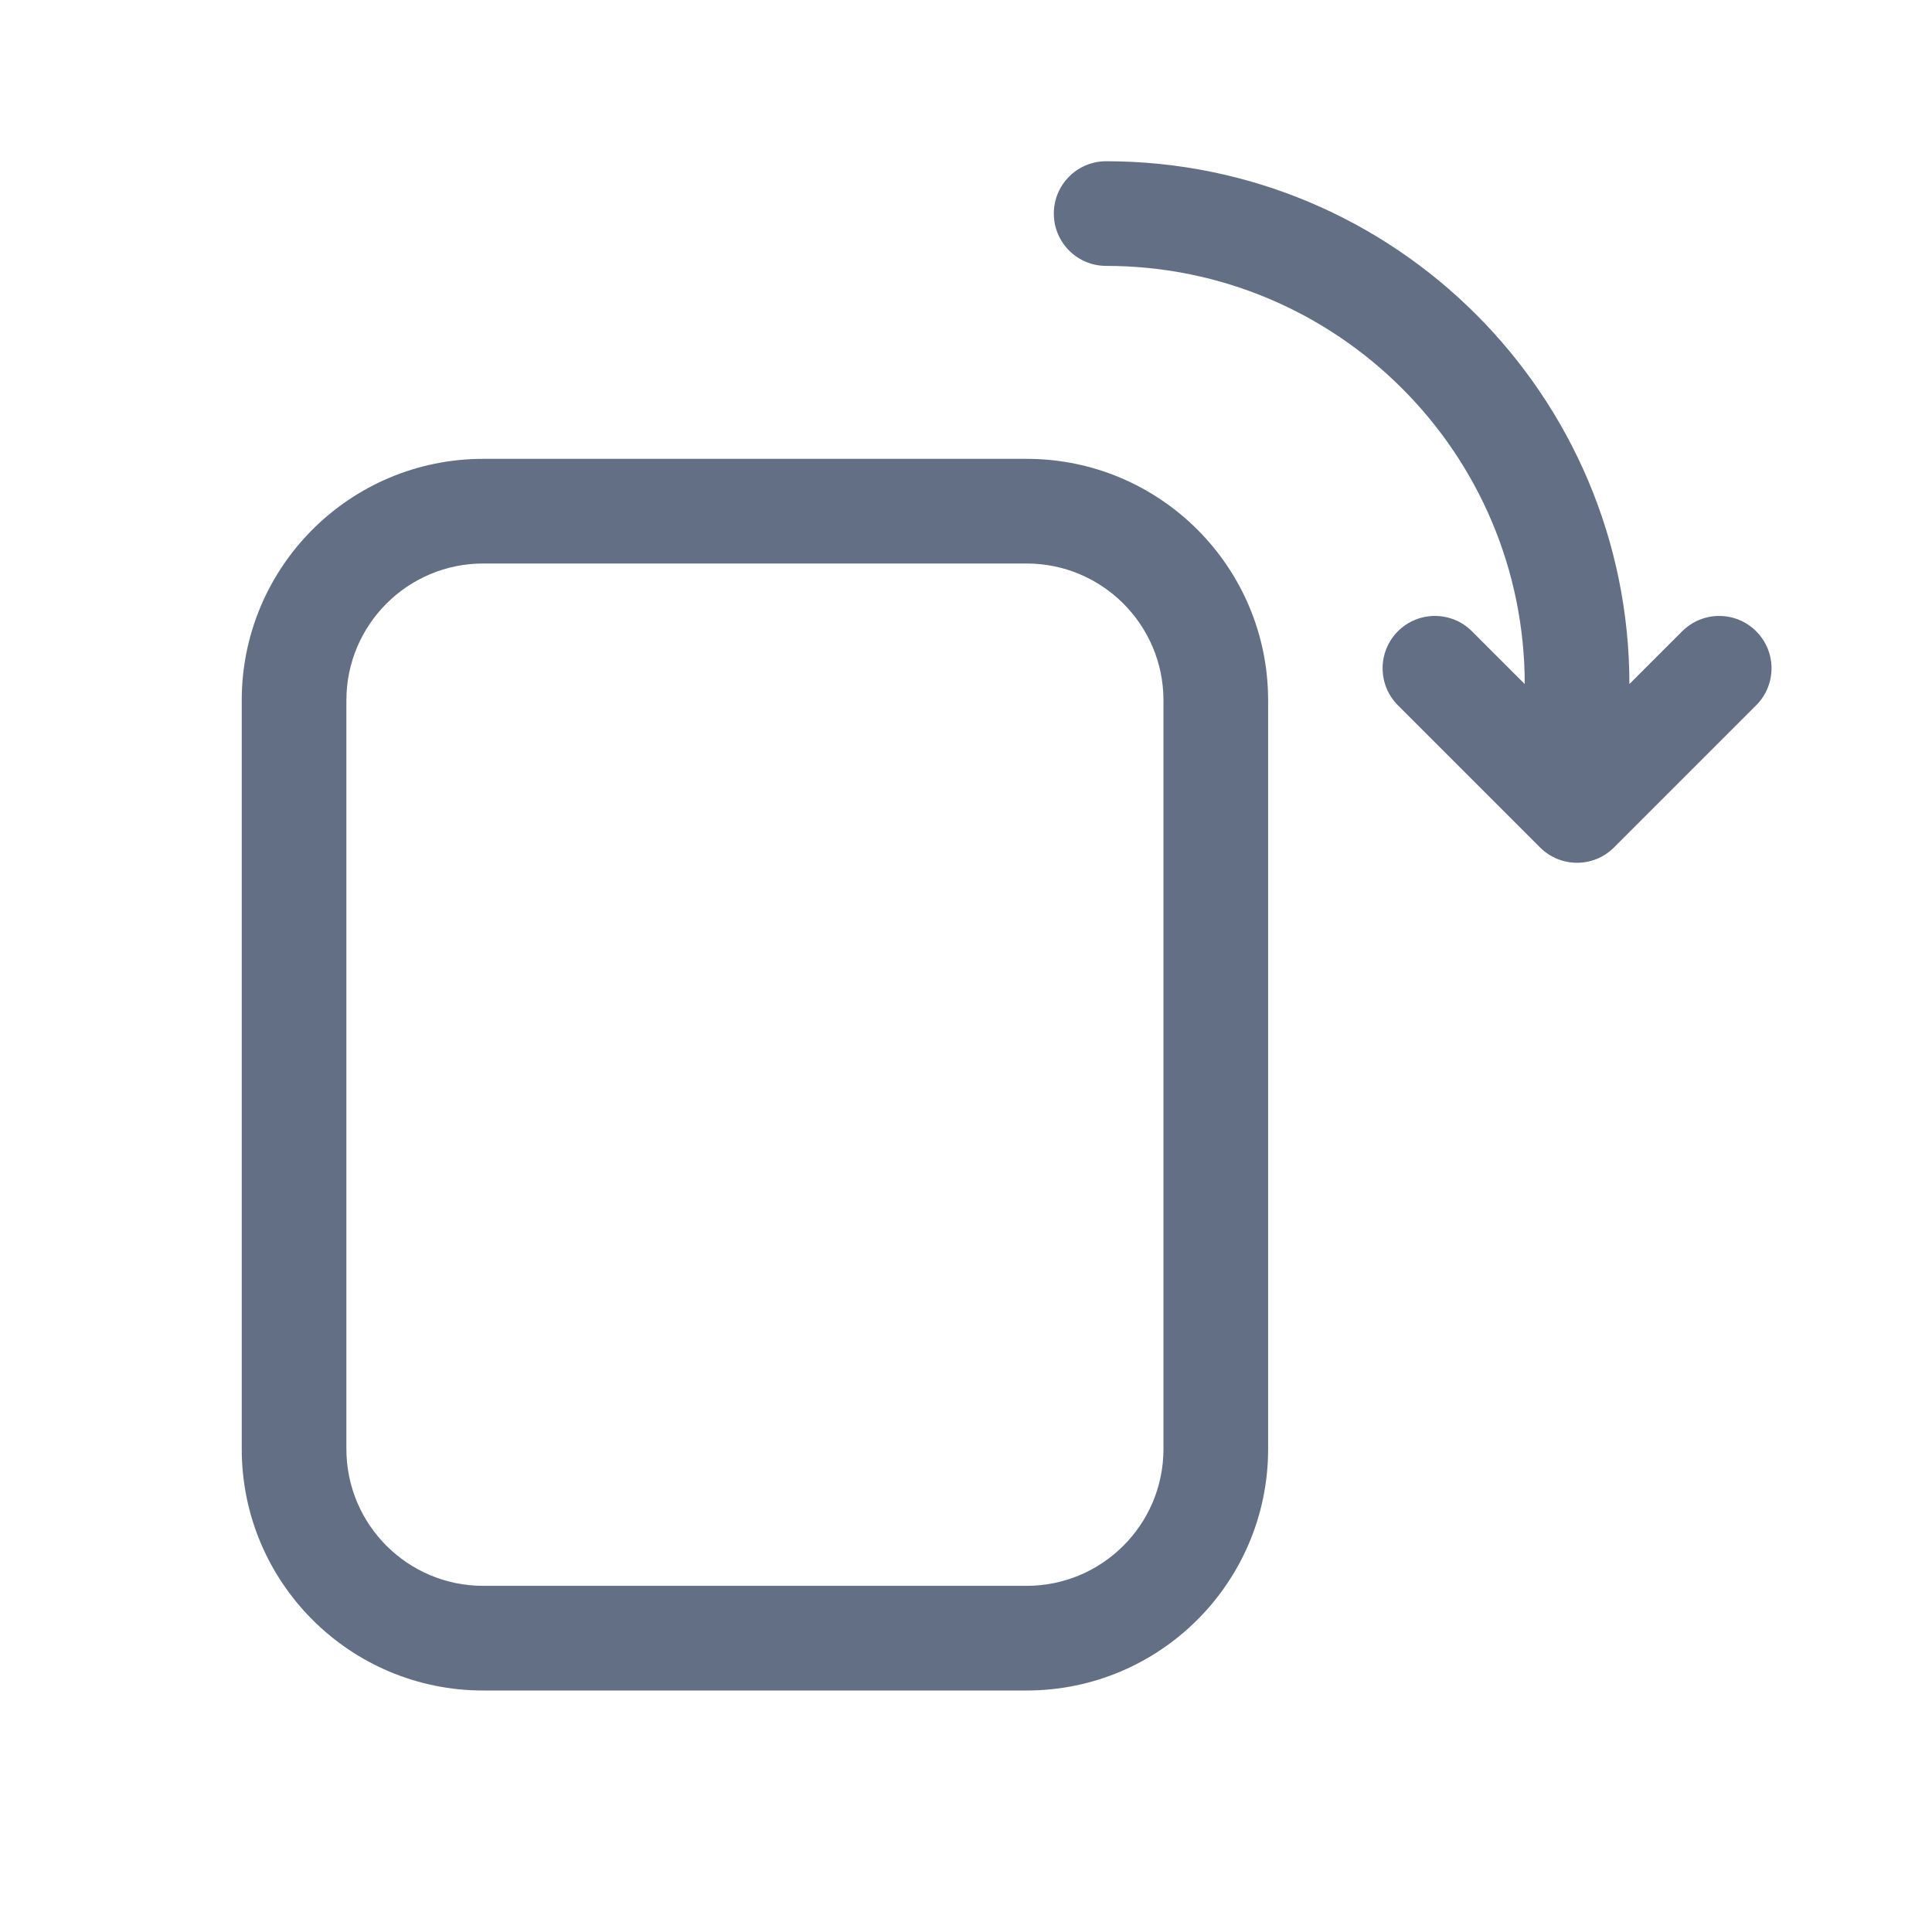 <svg width="24" height="24" viewBox="0 0 24 24" fill="none" xmlns="http://www.w3.org/2000/svg">
<path fill-rule="evenodd" clip-rule="evenodd" d="M3.003 8.7C3.003 7.043 4.346 5.7 6.003 5.7H12.753C14.409 5.7 15.753 7.043 15.753 8.7L15.753 18C15.753 19.657 14.409 21 12.753 21H6.003C4.346 21 3.003 19.657 3.003 18L3.003 8.7ZM6.003 7H12.753C13.691 7 14.453 7.761 14.453 8.7L14.453 18C14.453 18.939 13.691 19.7 12.753 19.7H6.003C5.064 19.7 4.303 18.939 4.303 18L4.303 8.7C4.303 7.761 5.064 7 6.003 7Z" fill="#626F84"/>
<path d="M20.05 10.527C19.797 10.781 19.385 10.781 19.131 10.527L17.365 8.761C17.112 8.507 17.112 8.096 17.365 7.842C17.619 7.588 18.031 7.588 18.285 7.842L18.941 8.498C18.938 5.628 16.611 3.303 13.741 3.303C13.382 3.303 13.091 3.012 13.091 2.653C13.091 2.294 13.382 2.003 13.741 2.003C17.329 2.003 20.238 4.91 20.241 8.498L20.897 7.842C21.151 7.588 21.562 7.588 21.816 7.842C22.07 8.096 22.07 8.507 21.816 8.761L20.05 10.527Z" fill="#626F84"/>
</svg>
